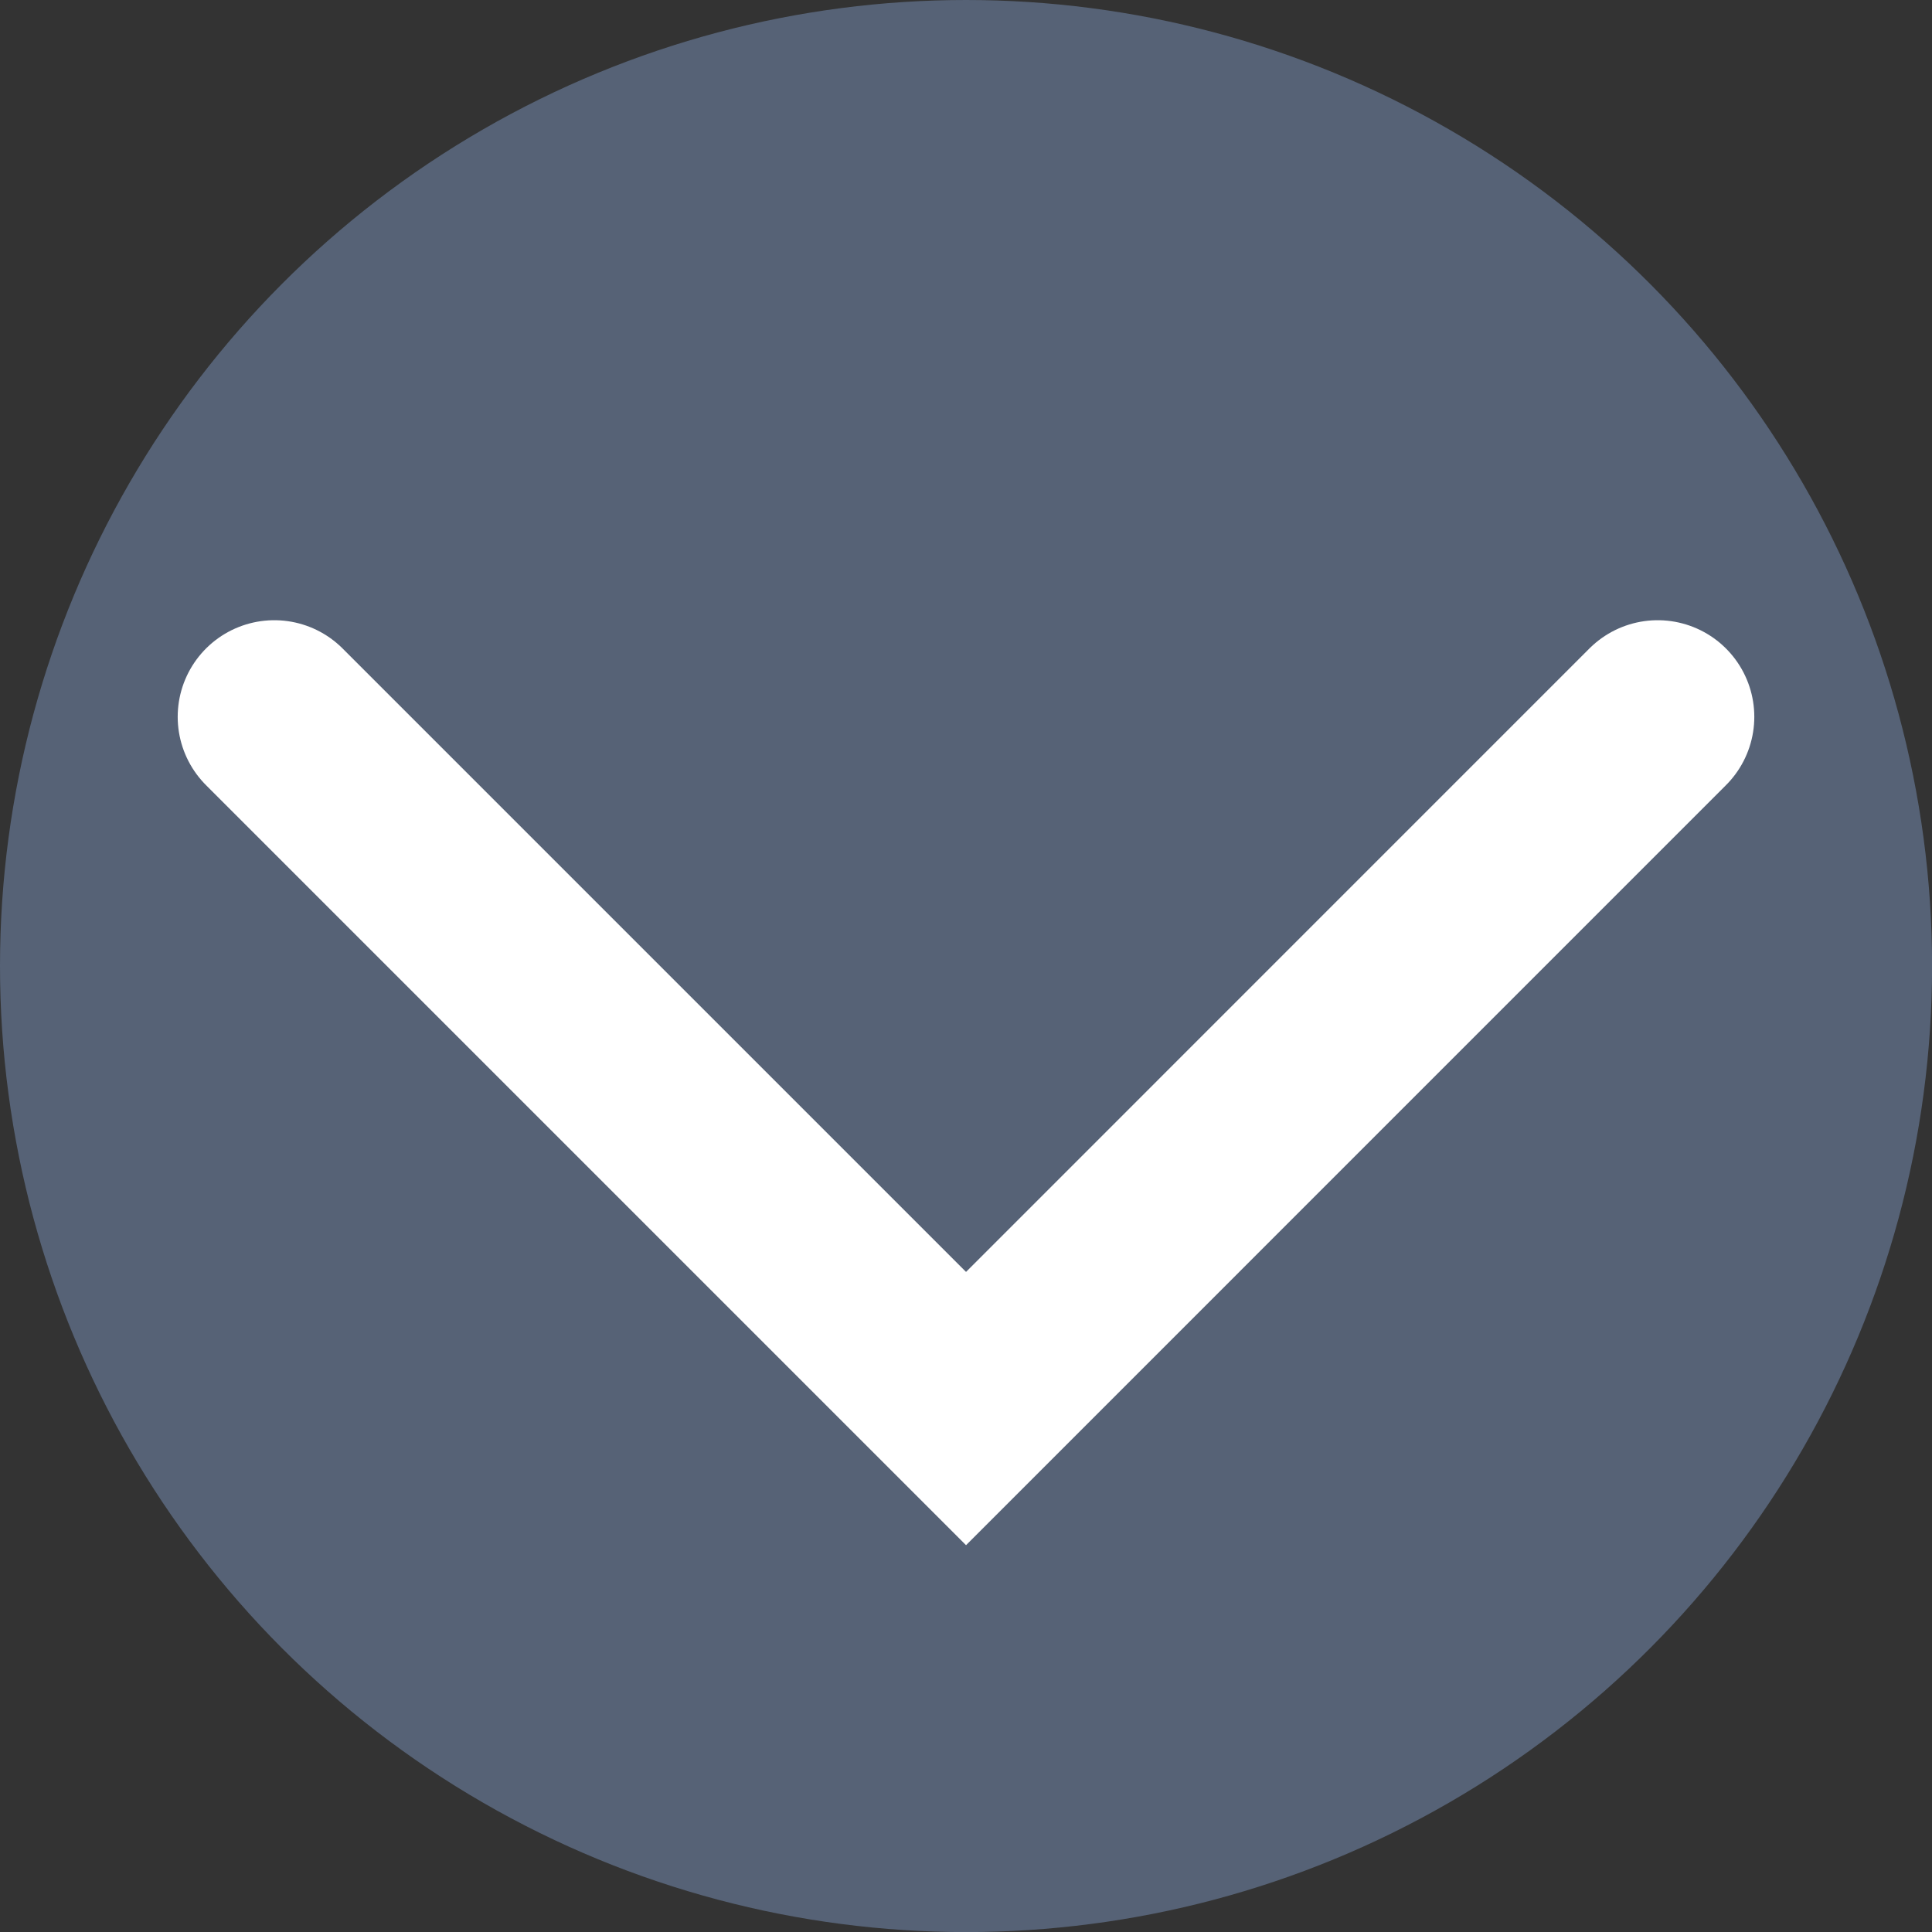 <?xml version="1.0" encoding="utf-8"?>
<!-- Generator: Adobe Illustrator 19.0.0, SVG Export Plug-In . SVG Version: 6.00 Build 0)  -->
<svg version="1.1" id="Layer_1" xmlns="http://www.w3.org/2000/svg" xmlns:xlink="http://www.w3.org/1999/xlink" x="0px" y="0px"
	 viewBox="0 0 26.327 26.327" enable-background="new 0 0 26.327 26.327" xml:space="preserve">
<rect x="0" y="0" width="26.327" height="26.327" fill="#333333" stroke="none"/>
<g id="XMLID_55_">
	<circle id="XMLID_54_" fill="#566276" cx="13.164" cy="13.164" r="13.164"/>
	
		<polyline id="XMLID_53_" fill="none" stroke="#FFFFFF" stroke-width="2.633" stroke-linecap="round" stroke-miterlimit="10" points="
		22.589,9.768 13.164,19.194 3.738,9.768 	"/>
</g>
</svg>
